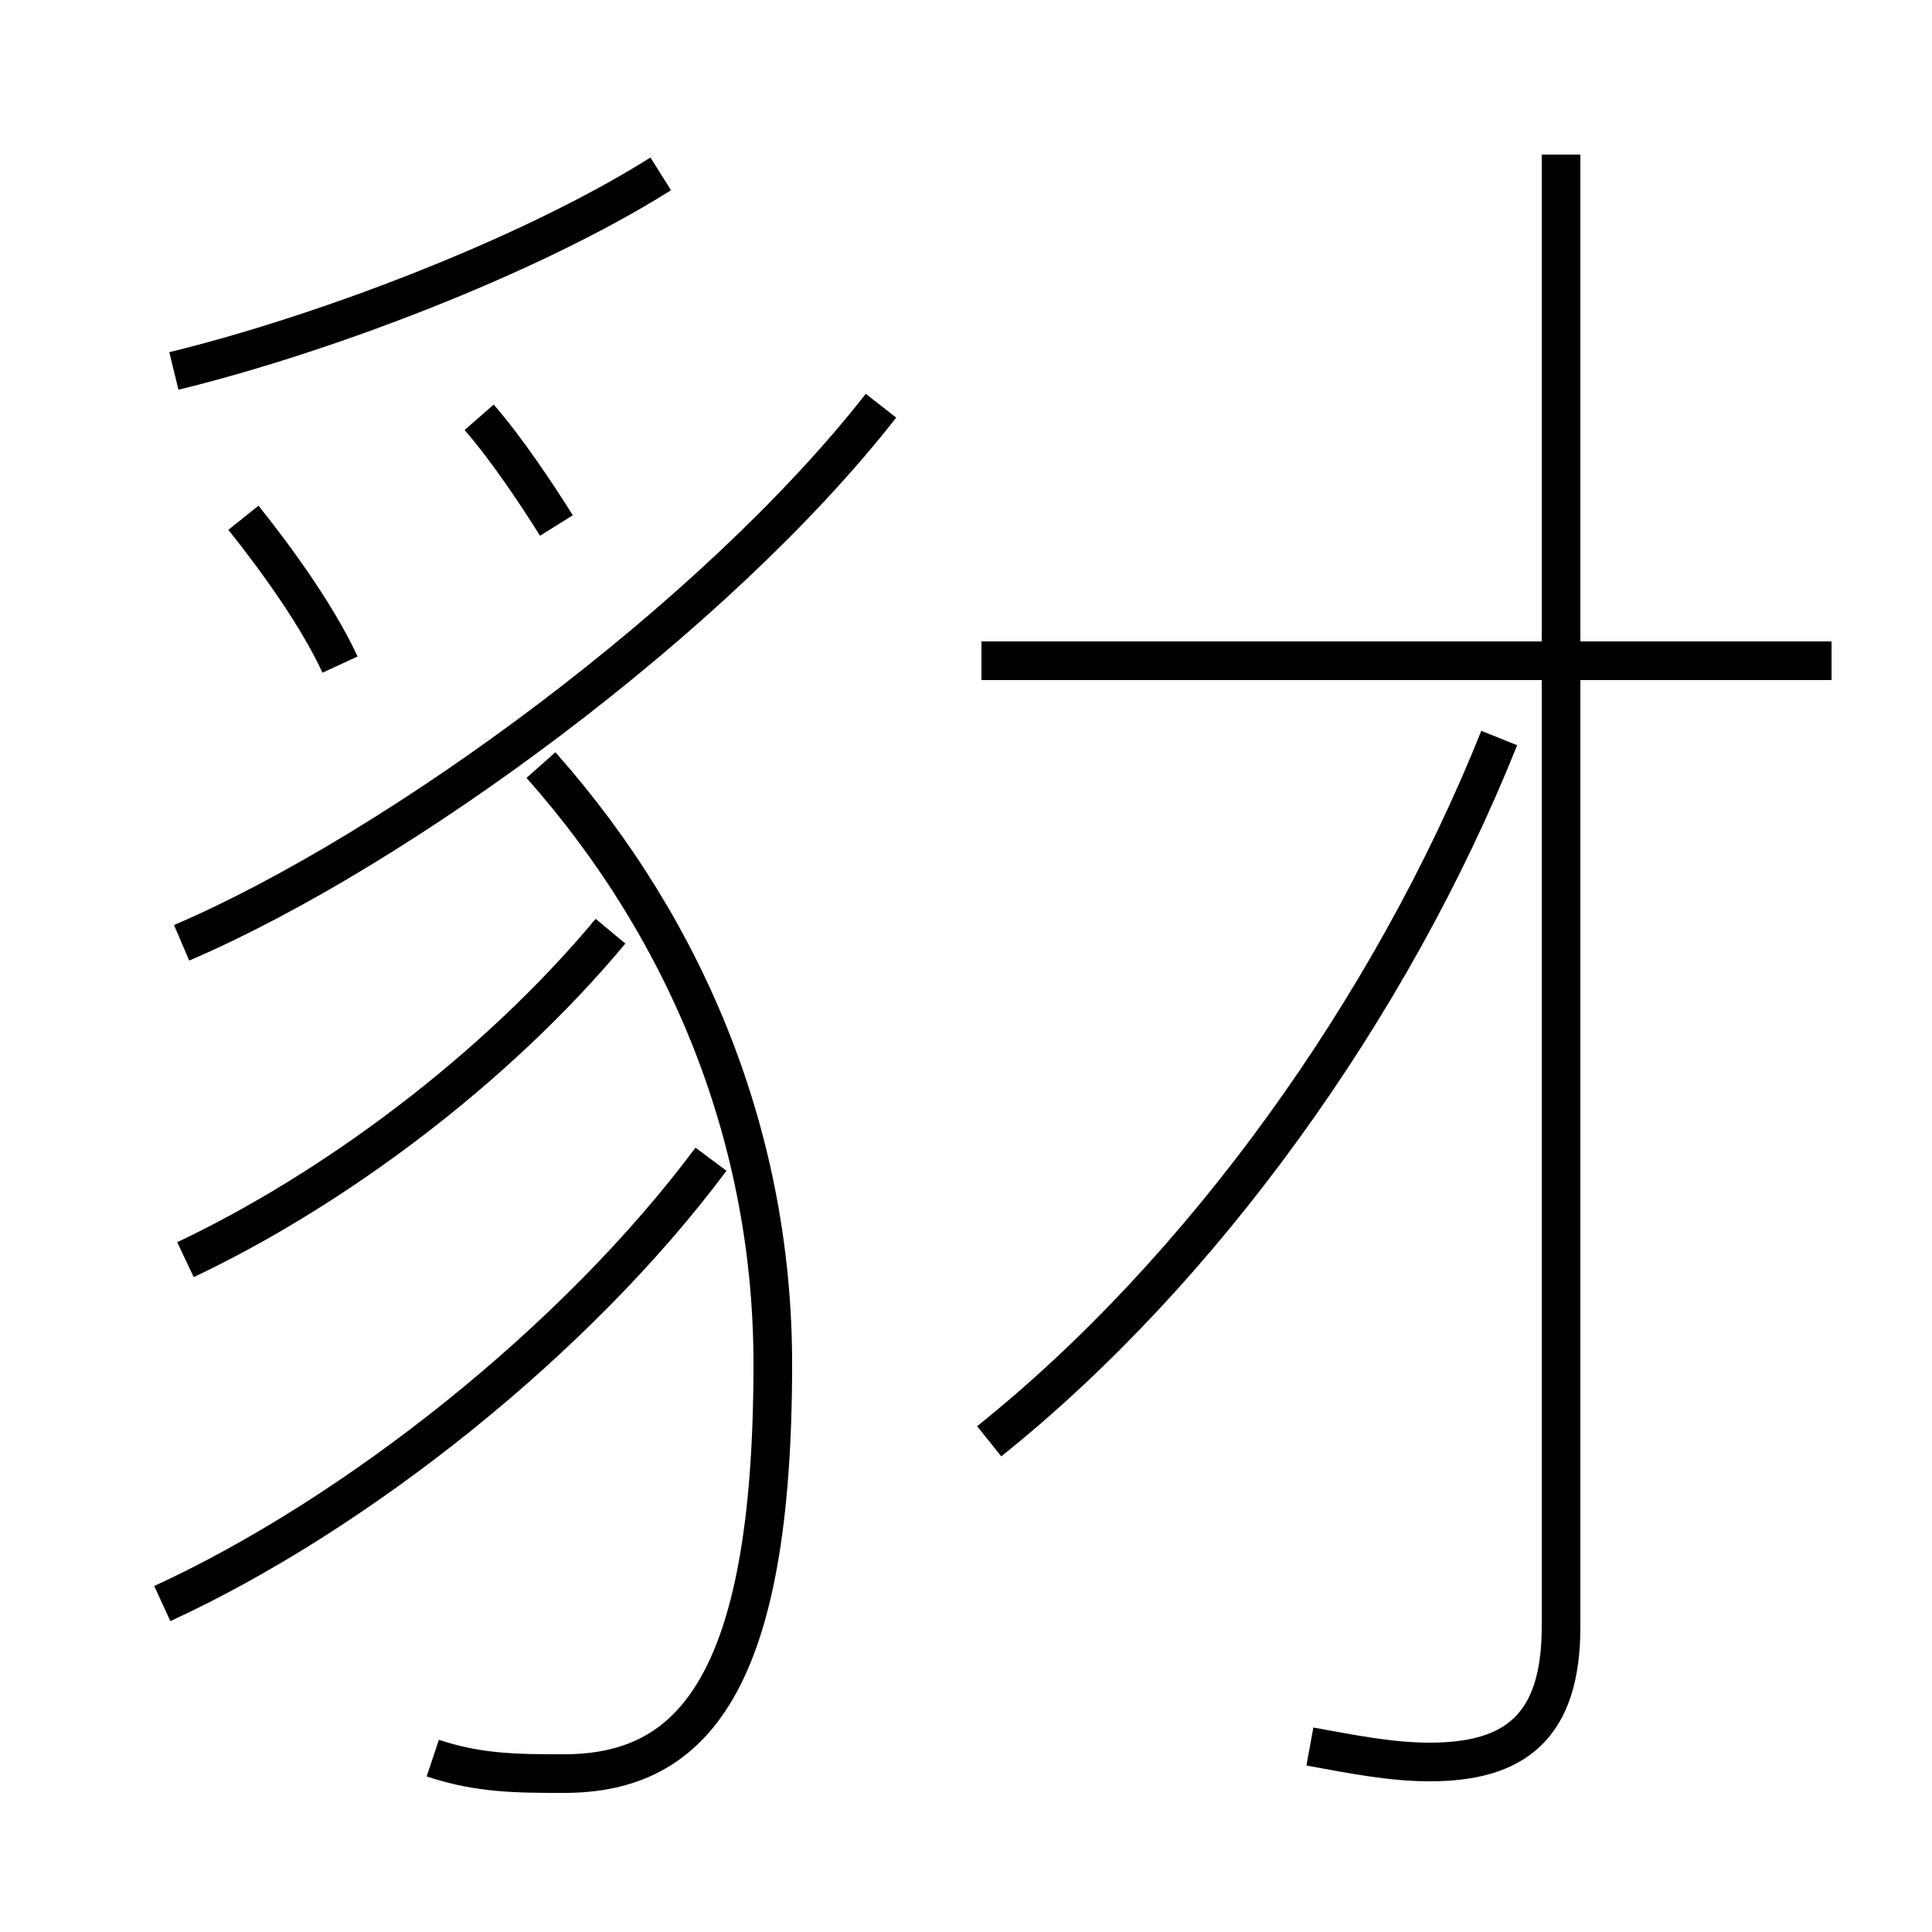 <?xml version='1.0' encoding='utf8'?>
<svg viewBox="0.0 -6.0 50.0 50.0" version="1.1" xmlns="http://www.w3.org/2000/svg">
<rect x="0.0" y="-6.0" width="50.0" height="50.0" fill="#808080" stroke="none"/>
<rect x="-1000" y="-1000" width="2000" height="2000" stroke="white" fill="white"/>
<g style="fill:white;stroke:#000000;  stroke-width:1">
<path d="M 33.9 1.2 C 35.0 1.4 36.0 1.6 37.0 1.6 C 39.2 1.6 40.4 0.7 40.4 -1.9 L 40.4 -40.0 M 4.2 -2.5 C 9.2 -4.8 14.9 -9.3 18.4 -14.0 M 4.8 -11.4 C 8.6 -13.2 12.8 -16.3 15.8 -19.9 M 11.2 1.5 C 12.4 1.9 13.4 1.9 14.6 1.9 C 17.9 1.9 20.0 -0.4 20.0 -8.7 C 20.0 -14.4 17.9 -19.8 14.0 -24.2 M 8.8 -26.8 C 8.2 -28.1 7.1 -29.6 6.3 -30.6 M 4.7 -19.6 C 10.3 -22.0 18.5 -28.0 22.8 -33.5 M 14.4 -30.4 C 13.9 -31.2 13.1 -32.4 12.4 -33.2 M 25.6 -6.7 C 31.1 -11.1 36.0 -17.9 38.8 -24.9 M 4.5 -34.4 C 8.2 -35.3 13.6 -37.3 17.1 -39.5 M 47.4 -26.9 L 25.4 -26.9" transform="translate(0.0 38.0)" />
</g>
</svg>